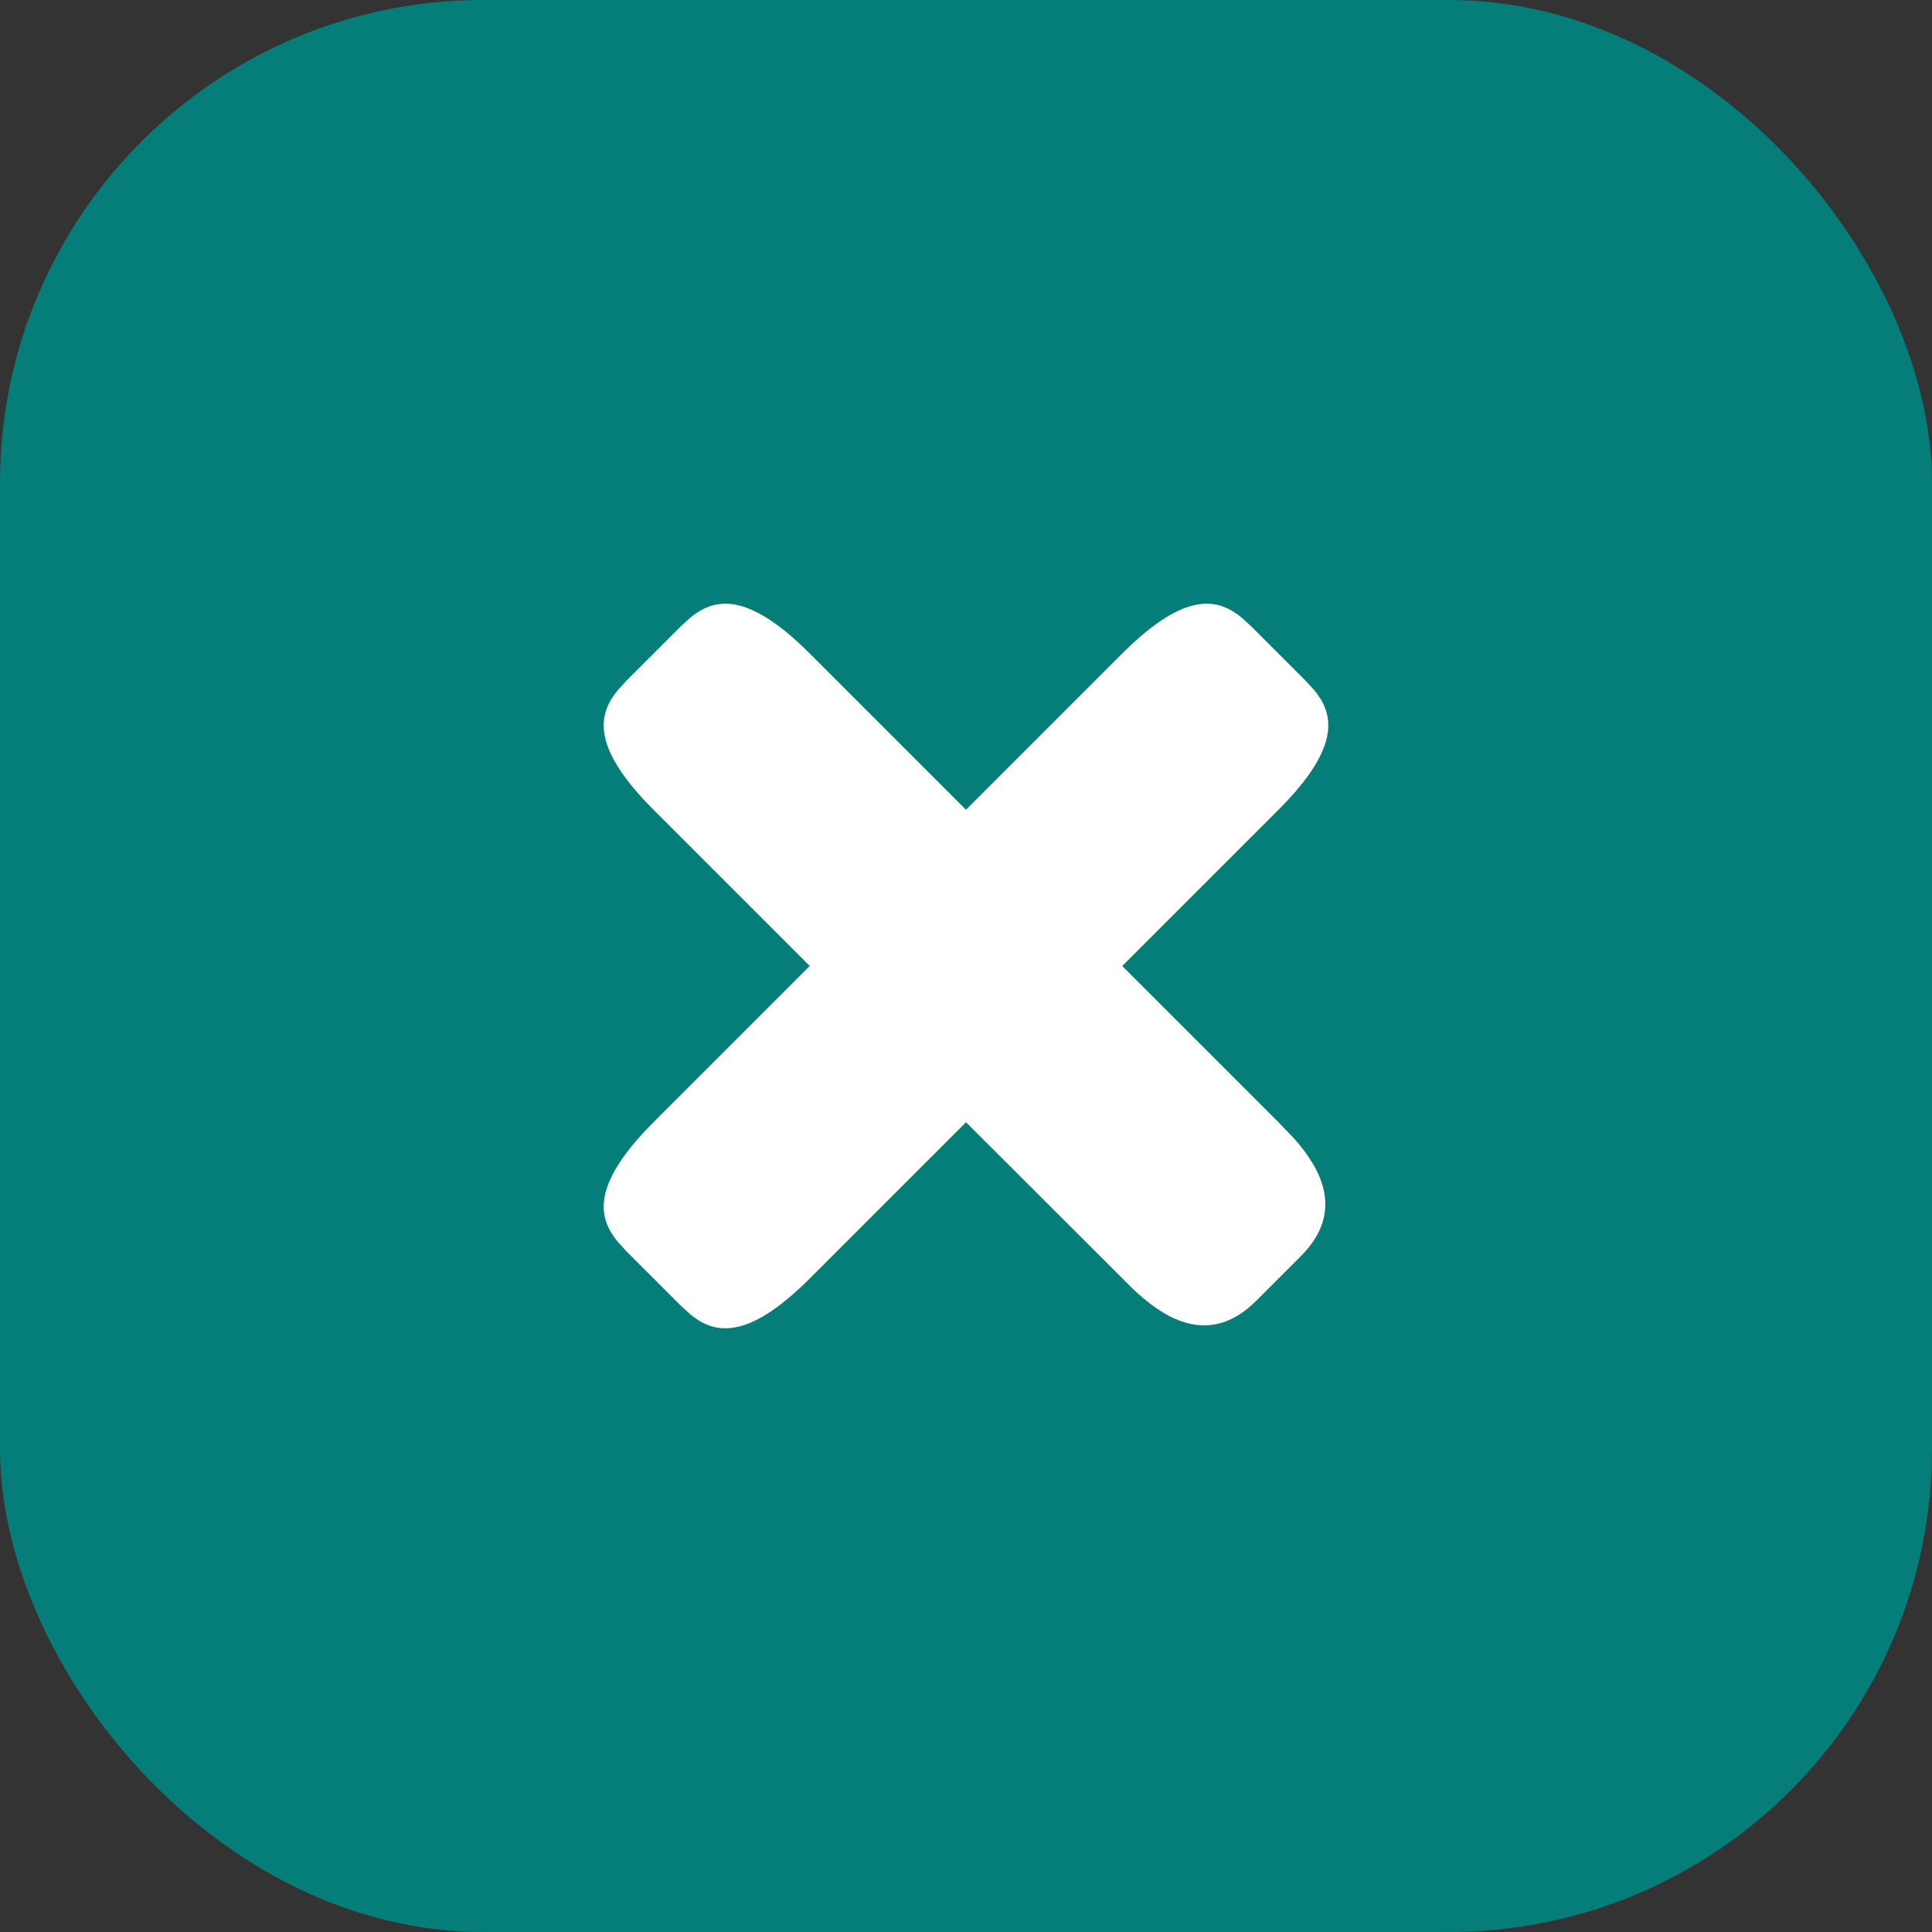 <?xml version="1.0" encoding="UTF-8"?>
<svg width="16px" height="16px" viewBox="0 0 16 16" version="1.1" xmlns="http://www.w3.org/2000/svg" xmlns:xlink="http://www.w3.org/1999/xlink">
    <rect x="0" y="0" width="16" height="16" fill="#333333" stroke="none"/>
    <title>icobutton/cross</title>
    <g id="Komponenty" stroke="none" stroke-width="1" fill="none" fill-rule="evenodd">
        <g id="Desktop-HD" transform="translate(-192, -3536)">
            <g id="icobutton/cross" transform="translate(192, 3536)">
                <rect id="Rectangle" fill="#057D79" fill-rule="nonzero" x="0" y="0" width="16" height="16" rx="4"></rect>
                <path d="M10.588,9.294 L9.294,8 L10.588,6.706 C11.121,6.173 11.04,5.904 10.881,5.712 L10.809,5.634 L10.809,5.634 L10.366,5.191 L10.366,5.191 L10.288,5.119 C10.096,4.96 9.827,4.879 9.294,5.412 L8,6.706 L6.706,5.412 C6.173,4.879 5.904,4.96 5.712,5.119 L5.634,5.191 L5.634,5.191 L5.191,5.634 L5.191,5.634 L5.119,5.712 C4.96,5.904 4.879,6.173 5.412,6.706 L6.706,8 L5.412,9.294 C4.879,9.827 4.96,10.096 5.119,10.288 L5.191,10.366 L5.191,10.366 L5.634,10.809 L5.634,10.809 L5.712,10.881 C5.904,11.04 6.173,11.121 6.706,10.588 L8,9.294 L9.381,10.673 C9.609,10.889 9.999,11.177 10.403,10.773 L10.773,10.403 C11.148,10.028 10.926,9.665 10.72,9.432 L10.588,9.294 L10.588,9.294 Z" id="Path" fill="#FFFFFF"></path>
            </g>
        </g>
    </g>
</svg>